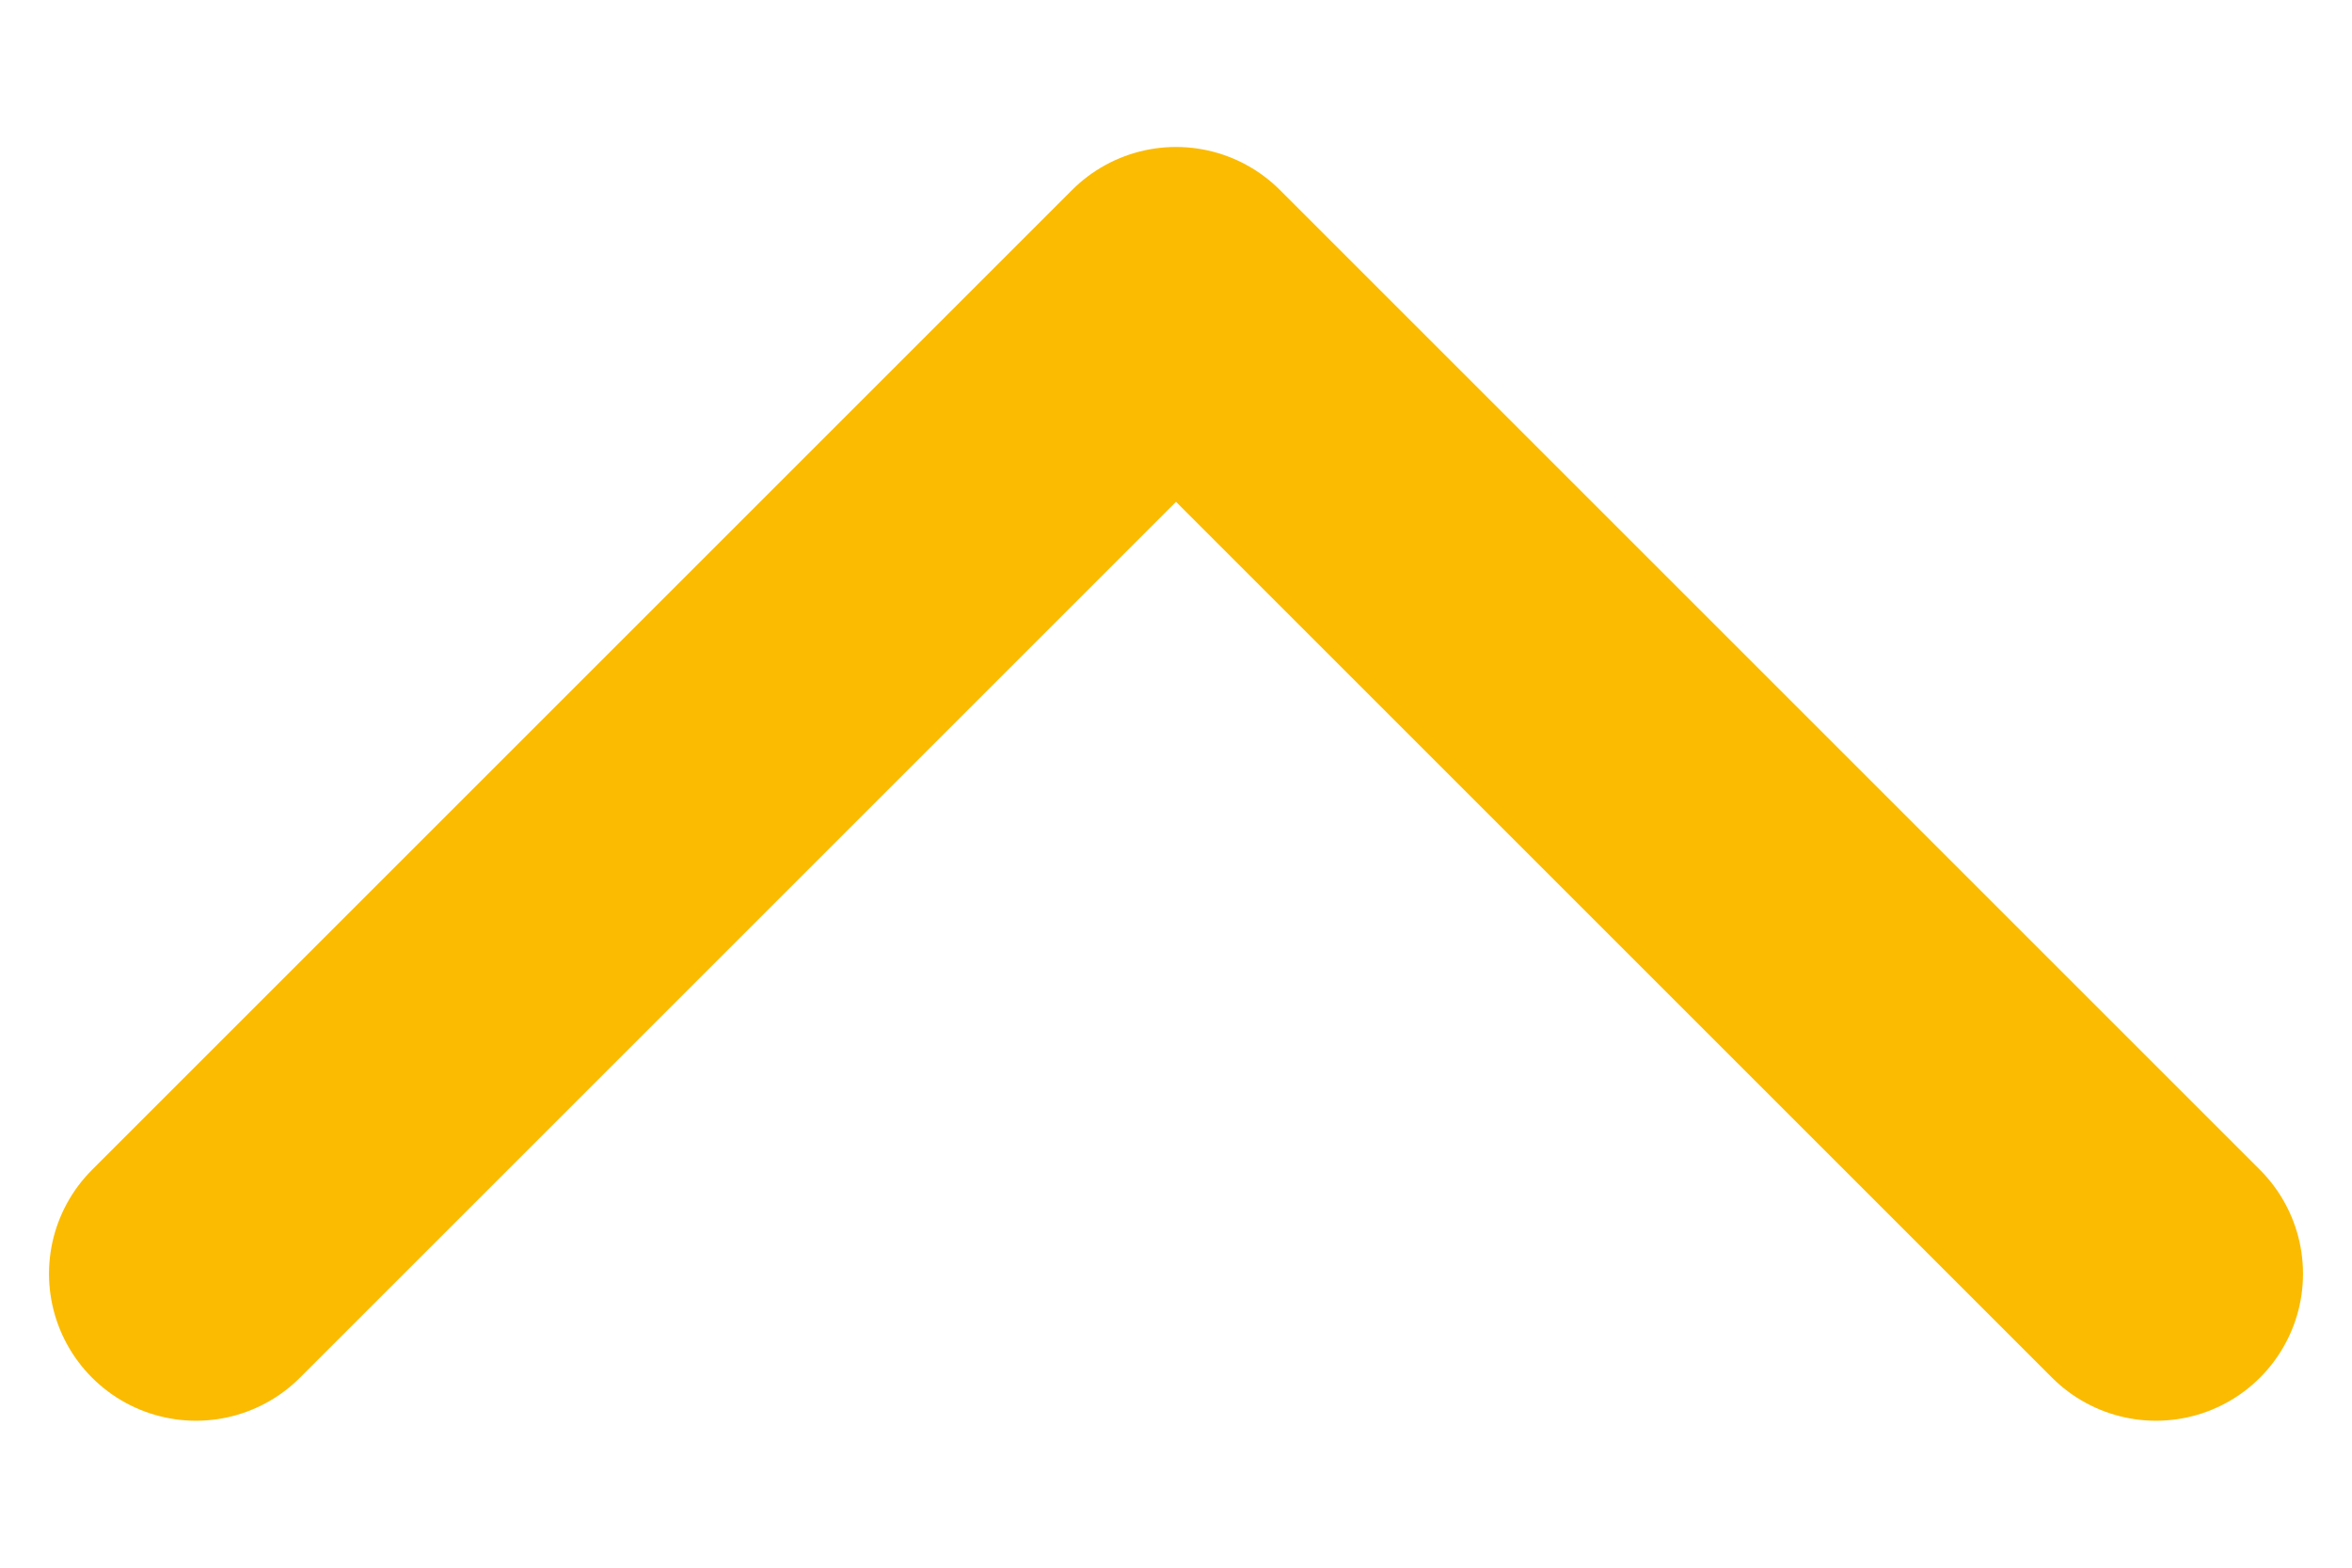 <svg width="12" height="8" viewBox="0 0 12 8" fill="none" xmlns="http://www.w3.org/2000/svg">
    <path d="M11 6.5L6 1.5L1 6.5" stroke="#FBBB00" stroke-width="1.5" stroke-linecap="round"
        stroke-linejoin="round" />
</svg>
    
